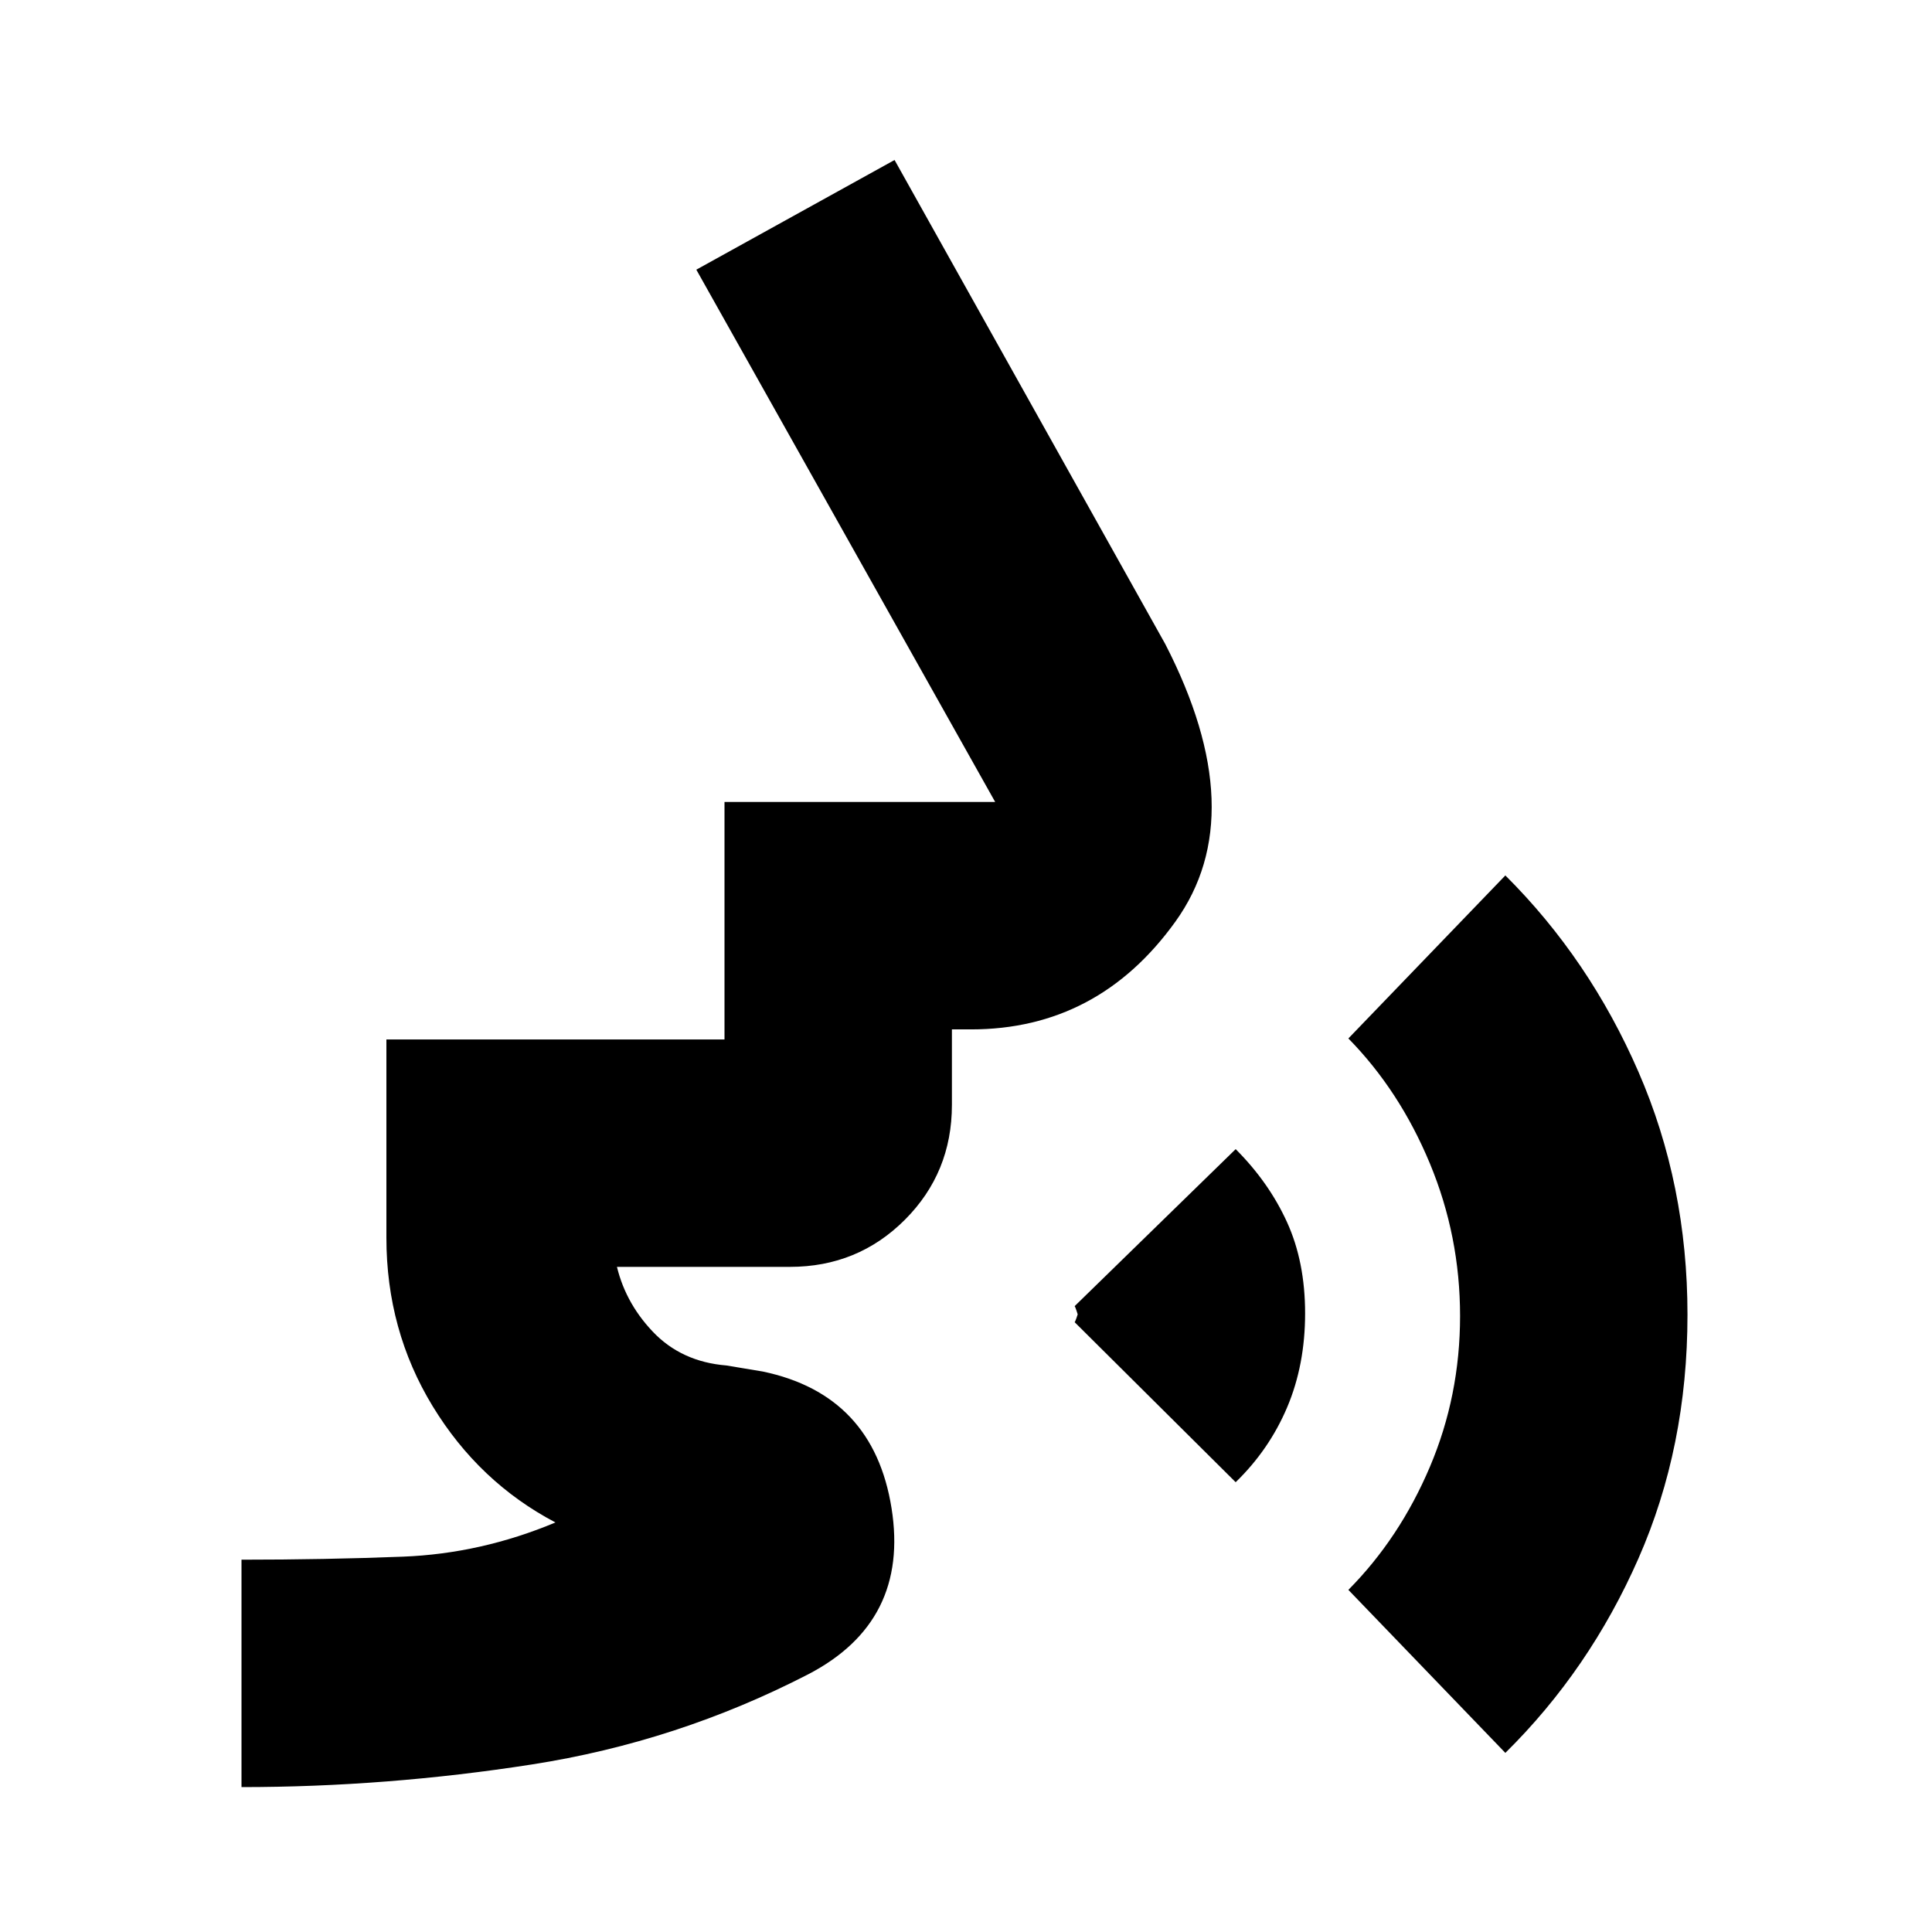 <svg xmlns="http://www.w3.org/2000/svg" height="20" viewBox="0 -960 960 960" width="20"><path d="M120-72v-113q41.24 0 80.12-1.5t75.88-17q-38-20-61-57.75T192-345v-98.5h168v-118h134.5L346-826l98.5-54.5L579-640q43.5 84.5 5.02 138-38.49 53.5-101.52 53.5H473v37.5q0 33.72-23.39 57.11T392.5-330.5H306v-2.5q4 19.52 18.28 34.61 14.27 15.08 36.72 16.89l18 3q55 11.5 64 67.9 9 56.4-41.5 82.6-65 33.5-137.21 44.75Q192.08-72 120-72Zm494-151.5L534-303q.3-.4.9-2.11.6-1.72.6-1.8 0-.09-.6-1.87-.6-1.77-.9-2.22l80-78q16.5 16.5 25.5 36.25t9 45.35q0 25.6-8.91 46.66-8.91 21.05-25.59 37.24ZM748-89l-78-81q25.48-25.72 40.49-61.09 15.01-35.36 15.01-75 0-39.69-15.01-75.81Q695.48-418.03 670-444l78-81q41.79 41.61 66.14 97.6 24.36 55.98 24.36 120.65 0 65.75-24.36 121.13Q789.79-130.24 748-89Z"/></svg>